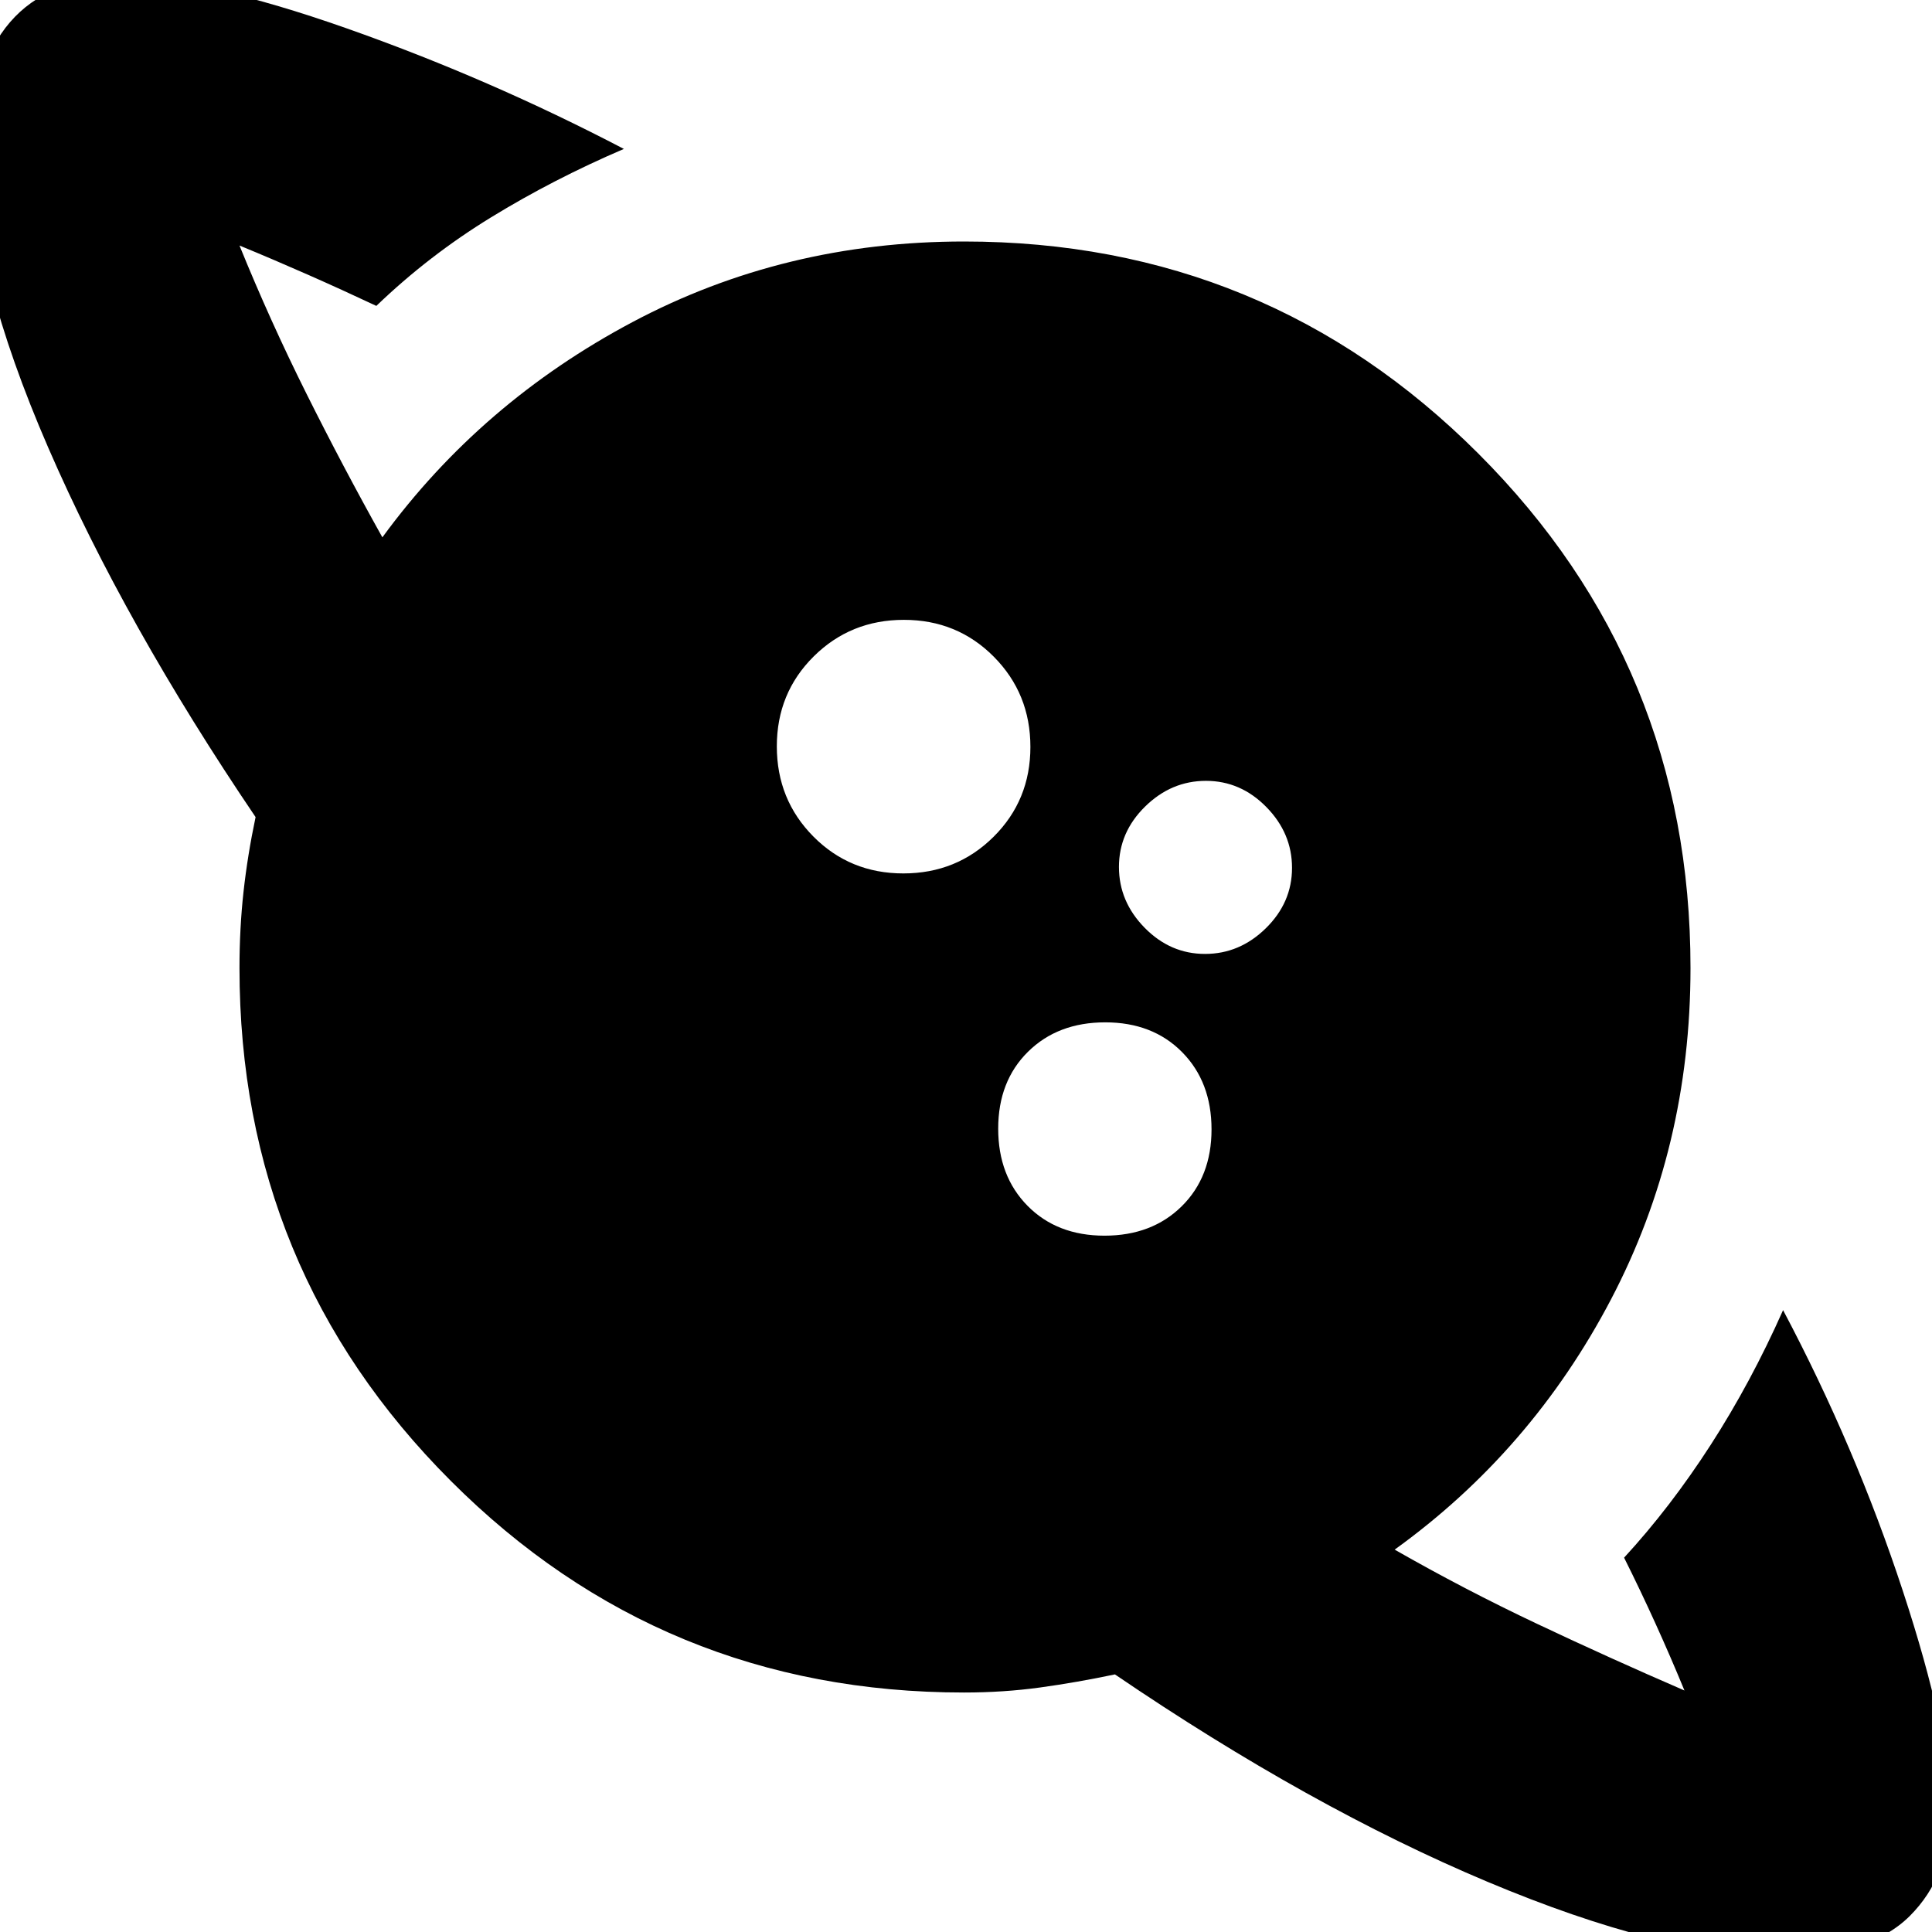 <svg xmlns="http://www.w3.org/2000/svg" height="24" viewBox="0 -960 960 960" width="24"><path d="M448.86-526q26.5 0 44.82-18.18T512-588.86q0-26.5-18.18-44.82T449.14-652q-26.5 0-44.82 18.18T386-589.14q0 26.5 18.18 44.82T448.86-526ZM885 12q-58 0-146-37T554-128q-19 4-37.17 6.5T479-119q-149.84 0-254.92-105.08Q119-329.16 119-479q0-19.67 2-37.83 2-18.17 6-37.17-65-96-103-183.5T-14-885q0-42 19-64t55-22q41 0 112 25t138 60q-35 15-66 34t-57 44q-17-8-34-15.5T119-838q15.17 37.35 33.3 73.67Q170.44-728 190-693q49-67 124.35-107 75.36-40 164.65-40 150.2 0 255.6 105.4T840-479q0 89.29-39.5 164.65Q761-239 693-190q34.68 19.82 70.84 36.91Q800-136 837-120q-7-17-14.5-33.5T807-186q23-25 43-56t36-67q36 68 59.5 139.5T969-60q0 32-20 52t-64 20ZM548.82-346q23.58 0 38.38-14.62 14.8-14.63 14.8-38.2 0-23.58-14.62-38.38-14.63-14.8-38.2-14.8-23.58 0-38.38 14.62-14.8 14.63-14.8 38.2 0 23.58 14.62 38.38 14.63 14.8 38.2 14.8Zm49.95-140Q616-486 629-498.77q13-12.76 13-30Q642-546 629.23-559q-12.76-13-30-13Q582-572 569-559.23q-13 12.76-13 30Q556-512 568.77-499q12.76 13 30 13Z"/></svg>